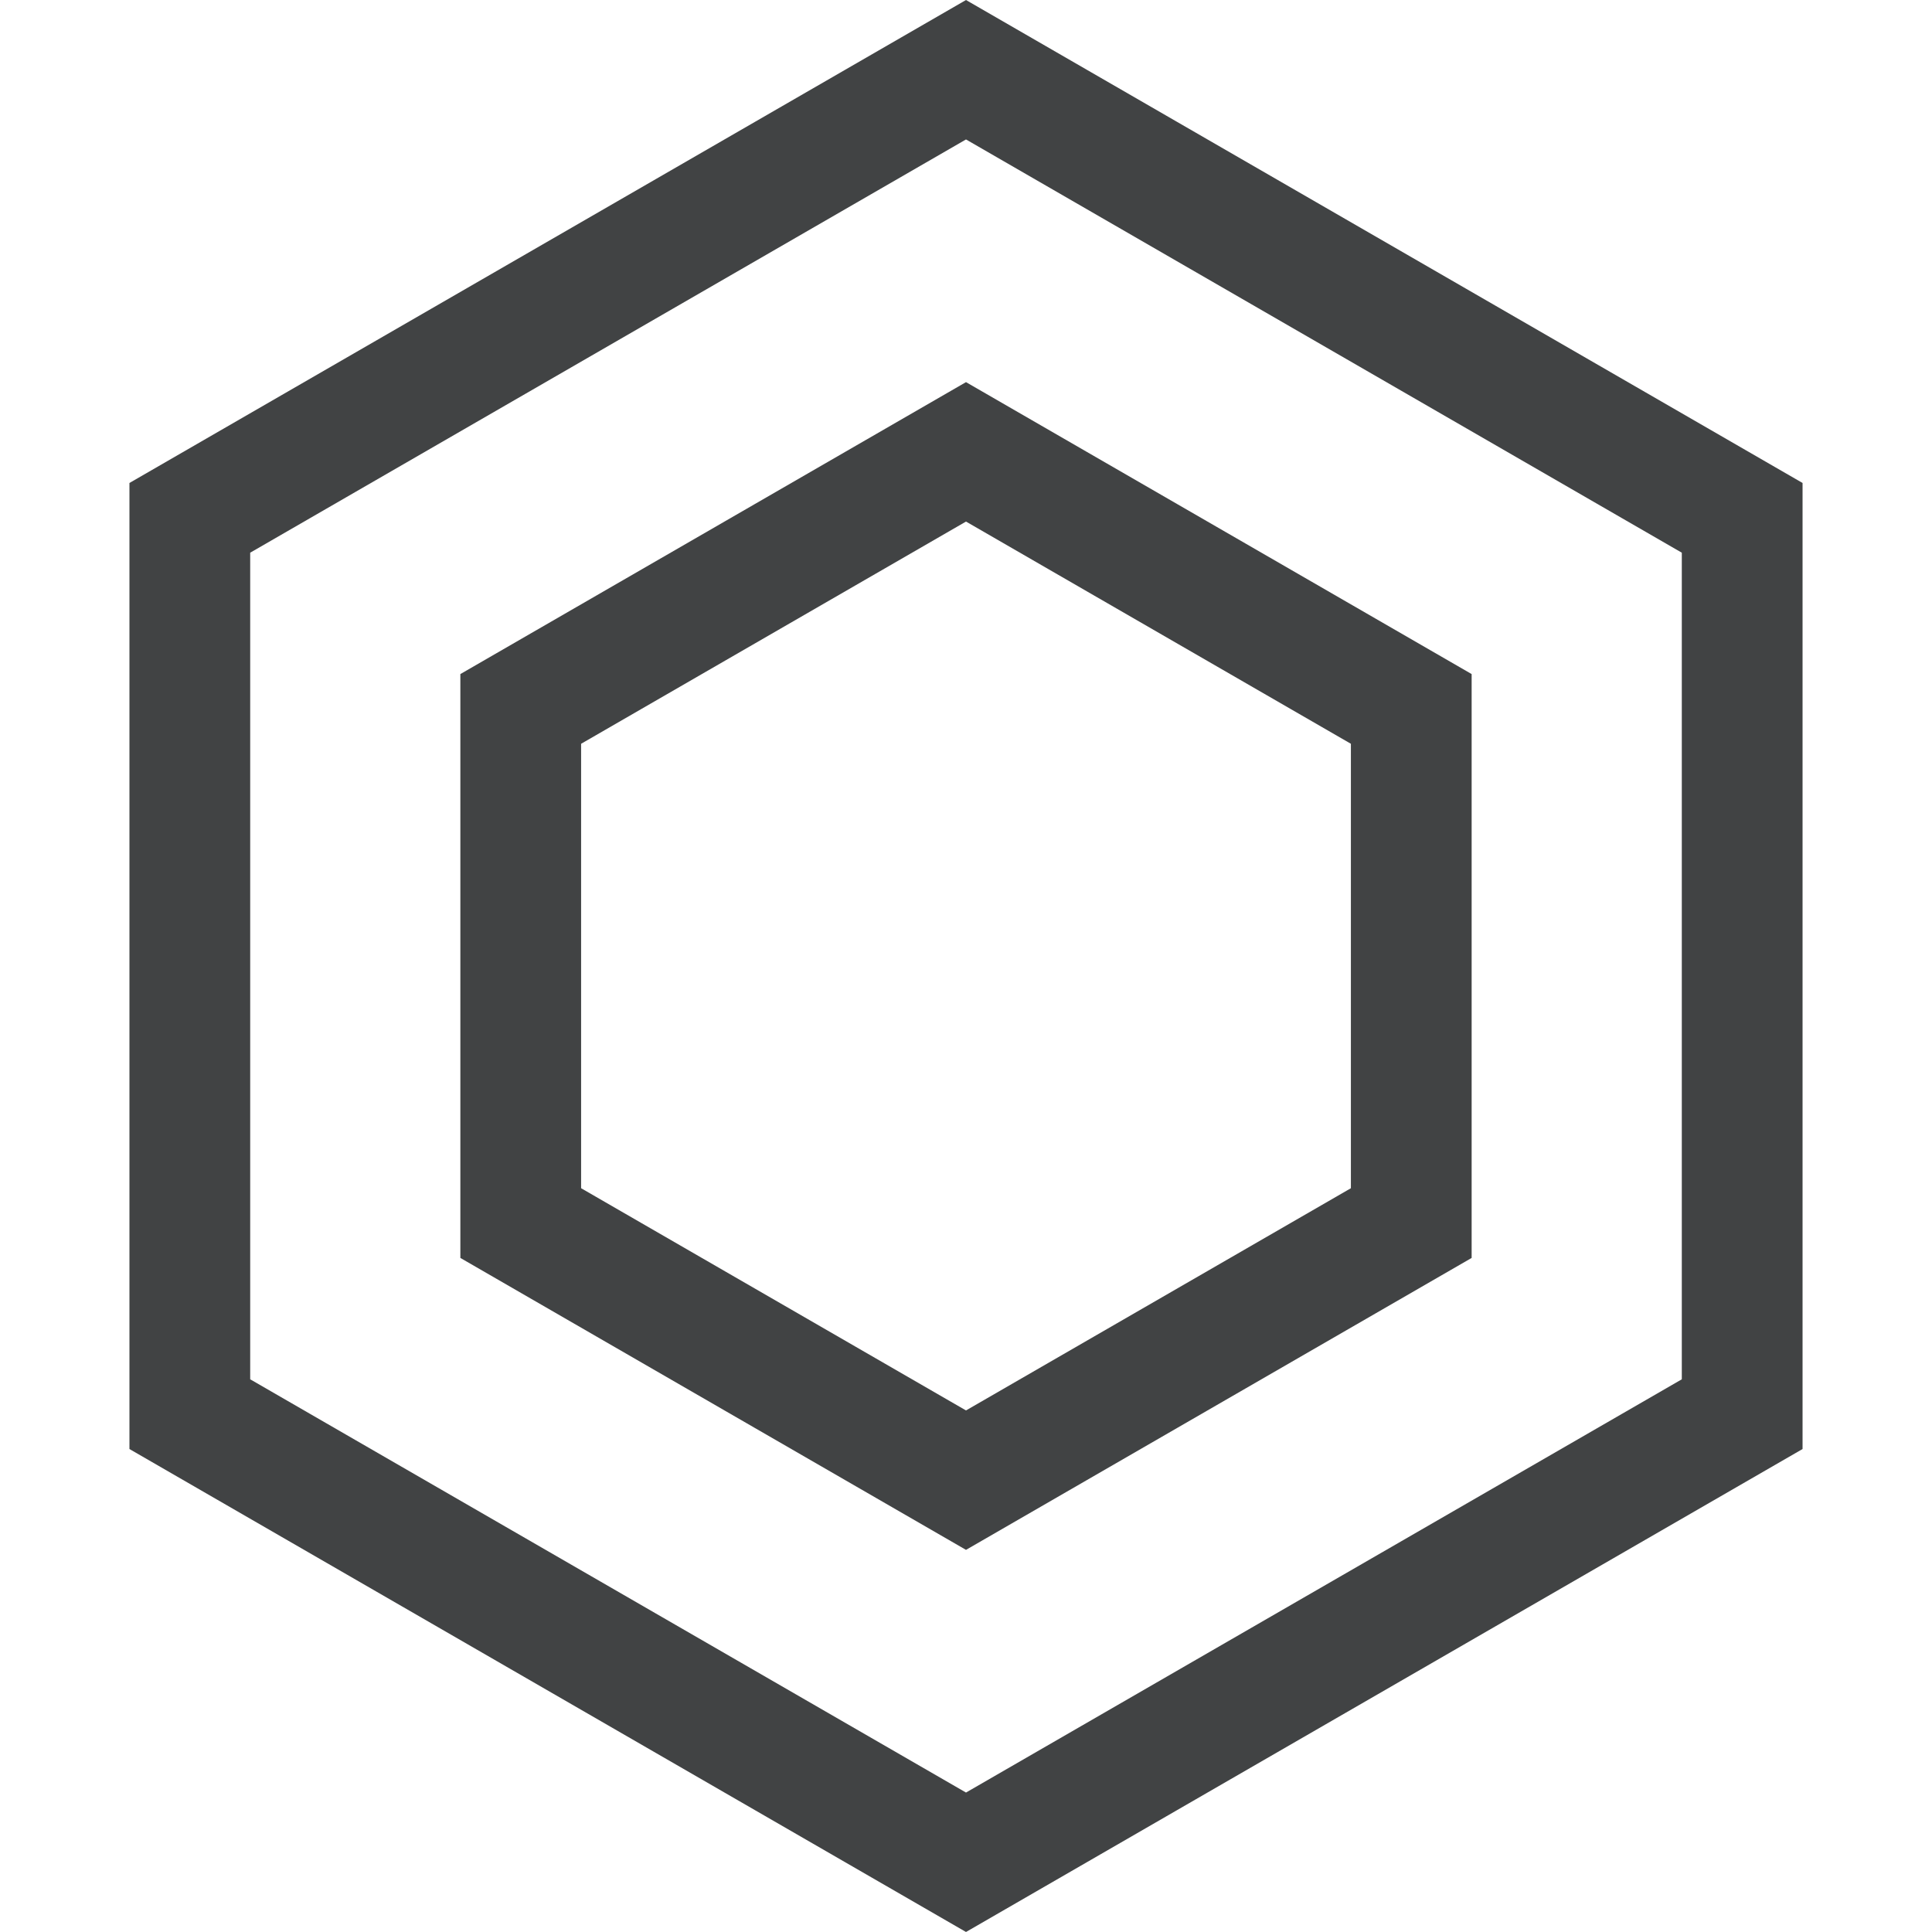 <svg width="32" height="32" viewBox="0 0 32 32" fill="none" xmlns="http://www.w3.org/2000/svg">
<path d="M3.144 8.577L16 1.155L28.856 8.577V23.423L16 30.845L3.144 23.423V8.577Z" stroke="#414344" stroke-width="2"/>
<path d="M8.625 11.742L16 7.484L23.375 11.742V20.258L16 24.516L8.625 20.258V11.742Z" stroke="#414344" stroke-width="2"/>
</svg>
